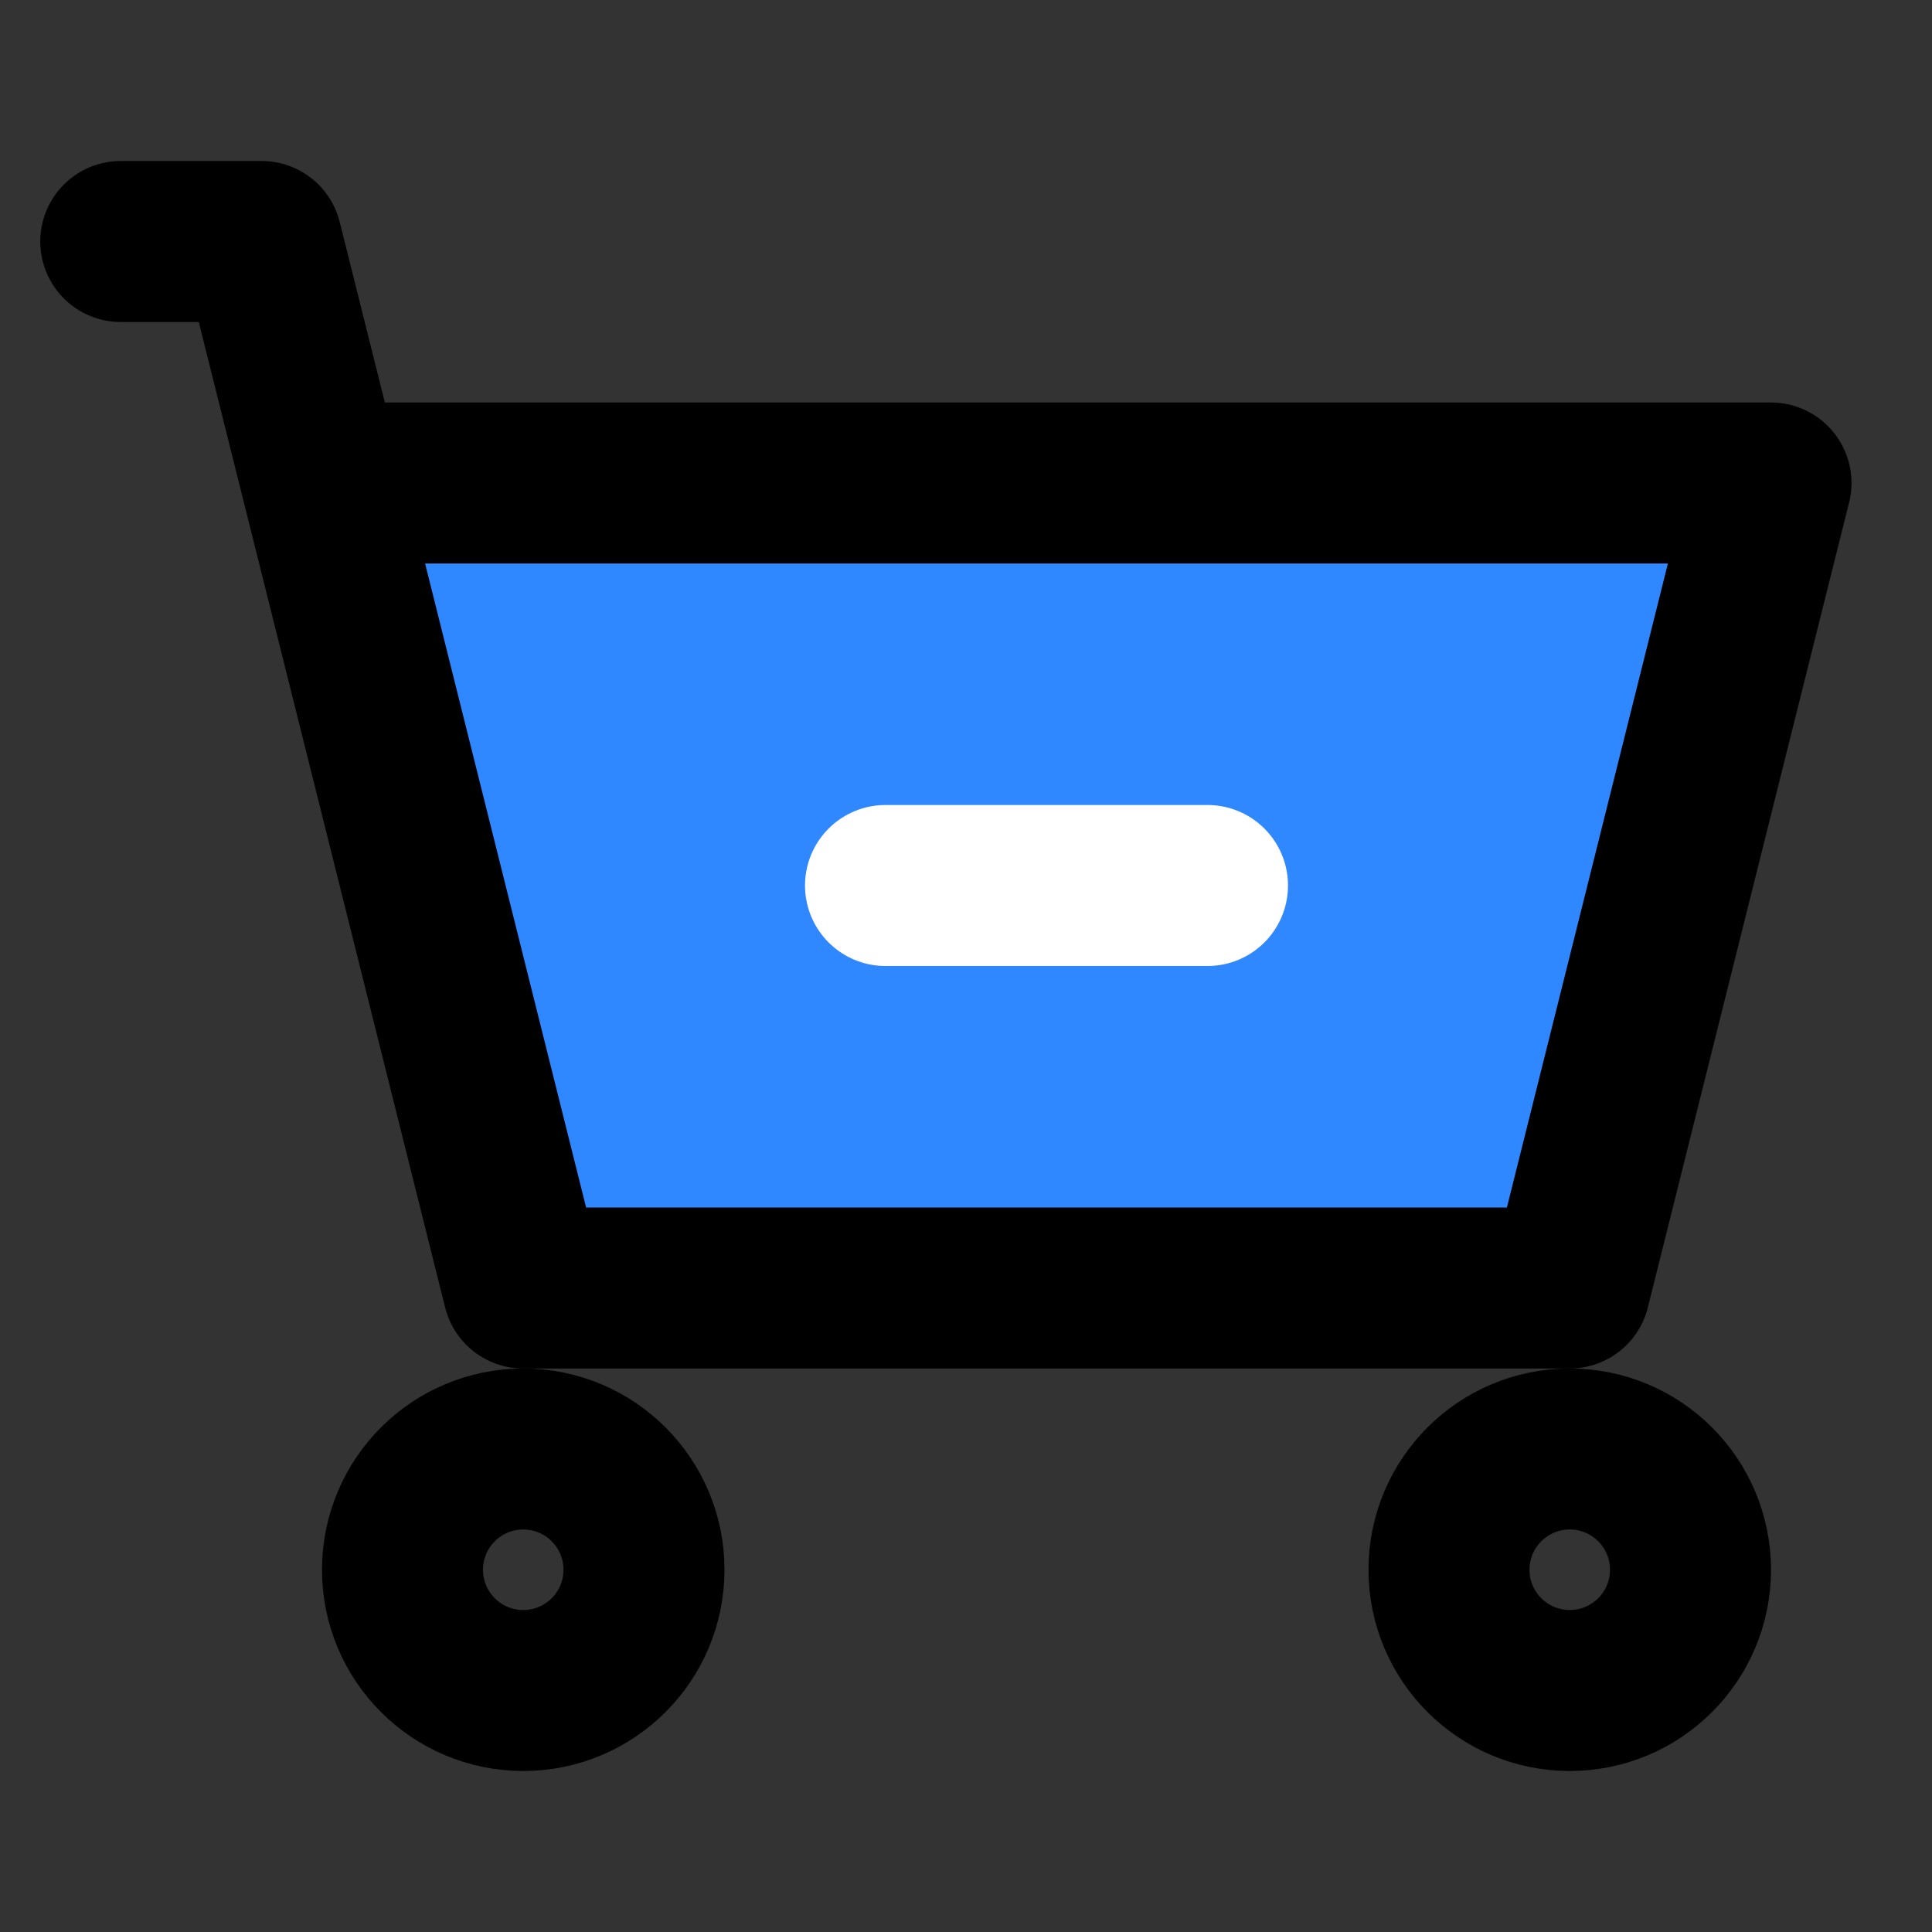 <svg viewBox="0 0 48 48" fill="none" xmlns="http://www.w3.org/2000/svg" height="1em" width="1em">
  <rect x="0" y="0" width="48" height="48" fill="#333333" stroke="none"/>
  <path d="M39 32H13L8 12h36l-5 20Z" fill="#2F88FF"/>
  <path d="M3 6h3.5L8 12m0 0 5 20h26l5-20H8Z" stroke="#000" stroke-width="4" stroke-linecap="round" stroke-linejoin="round"/>
  <circle cx="13" cy="39" r="3" stroke="#000" stroke-width="4" stroke-linecap="round" stroke-linejoin="round"/>
  <circle cx="39" cy="39" r="3" stroke="#000" stroke-width="4" stroke-linecap="round" stroke-linejoin="round"/>
  <path d="M22 22h8" stroke="#fff" stroke-width="4" stroke-linecap="round" stroke-linejoin="round"/>
</svg>
